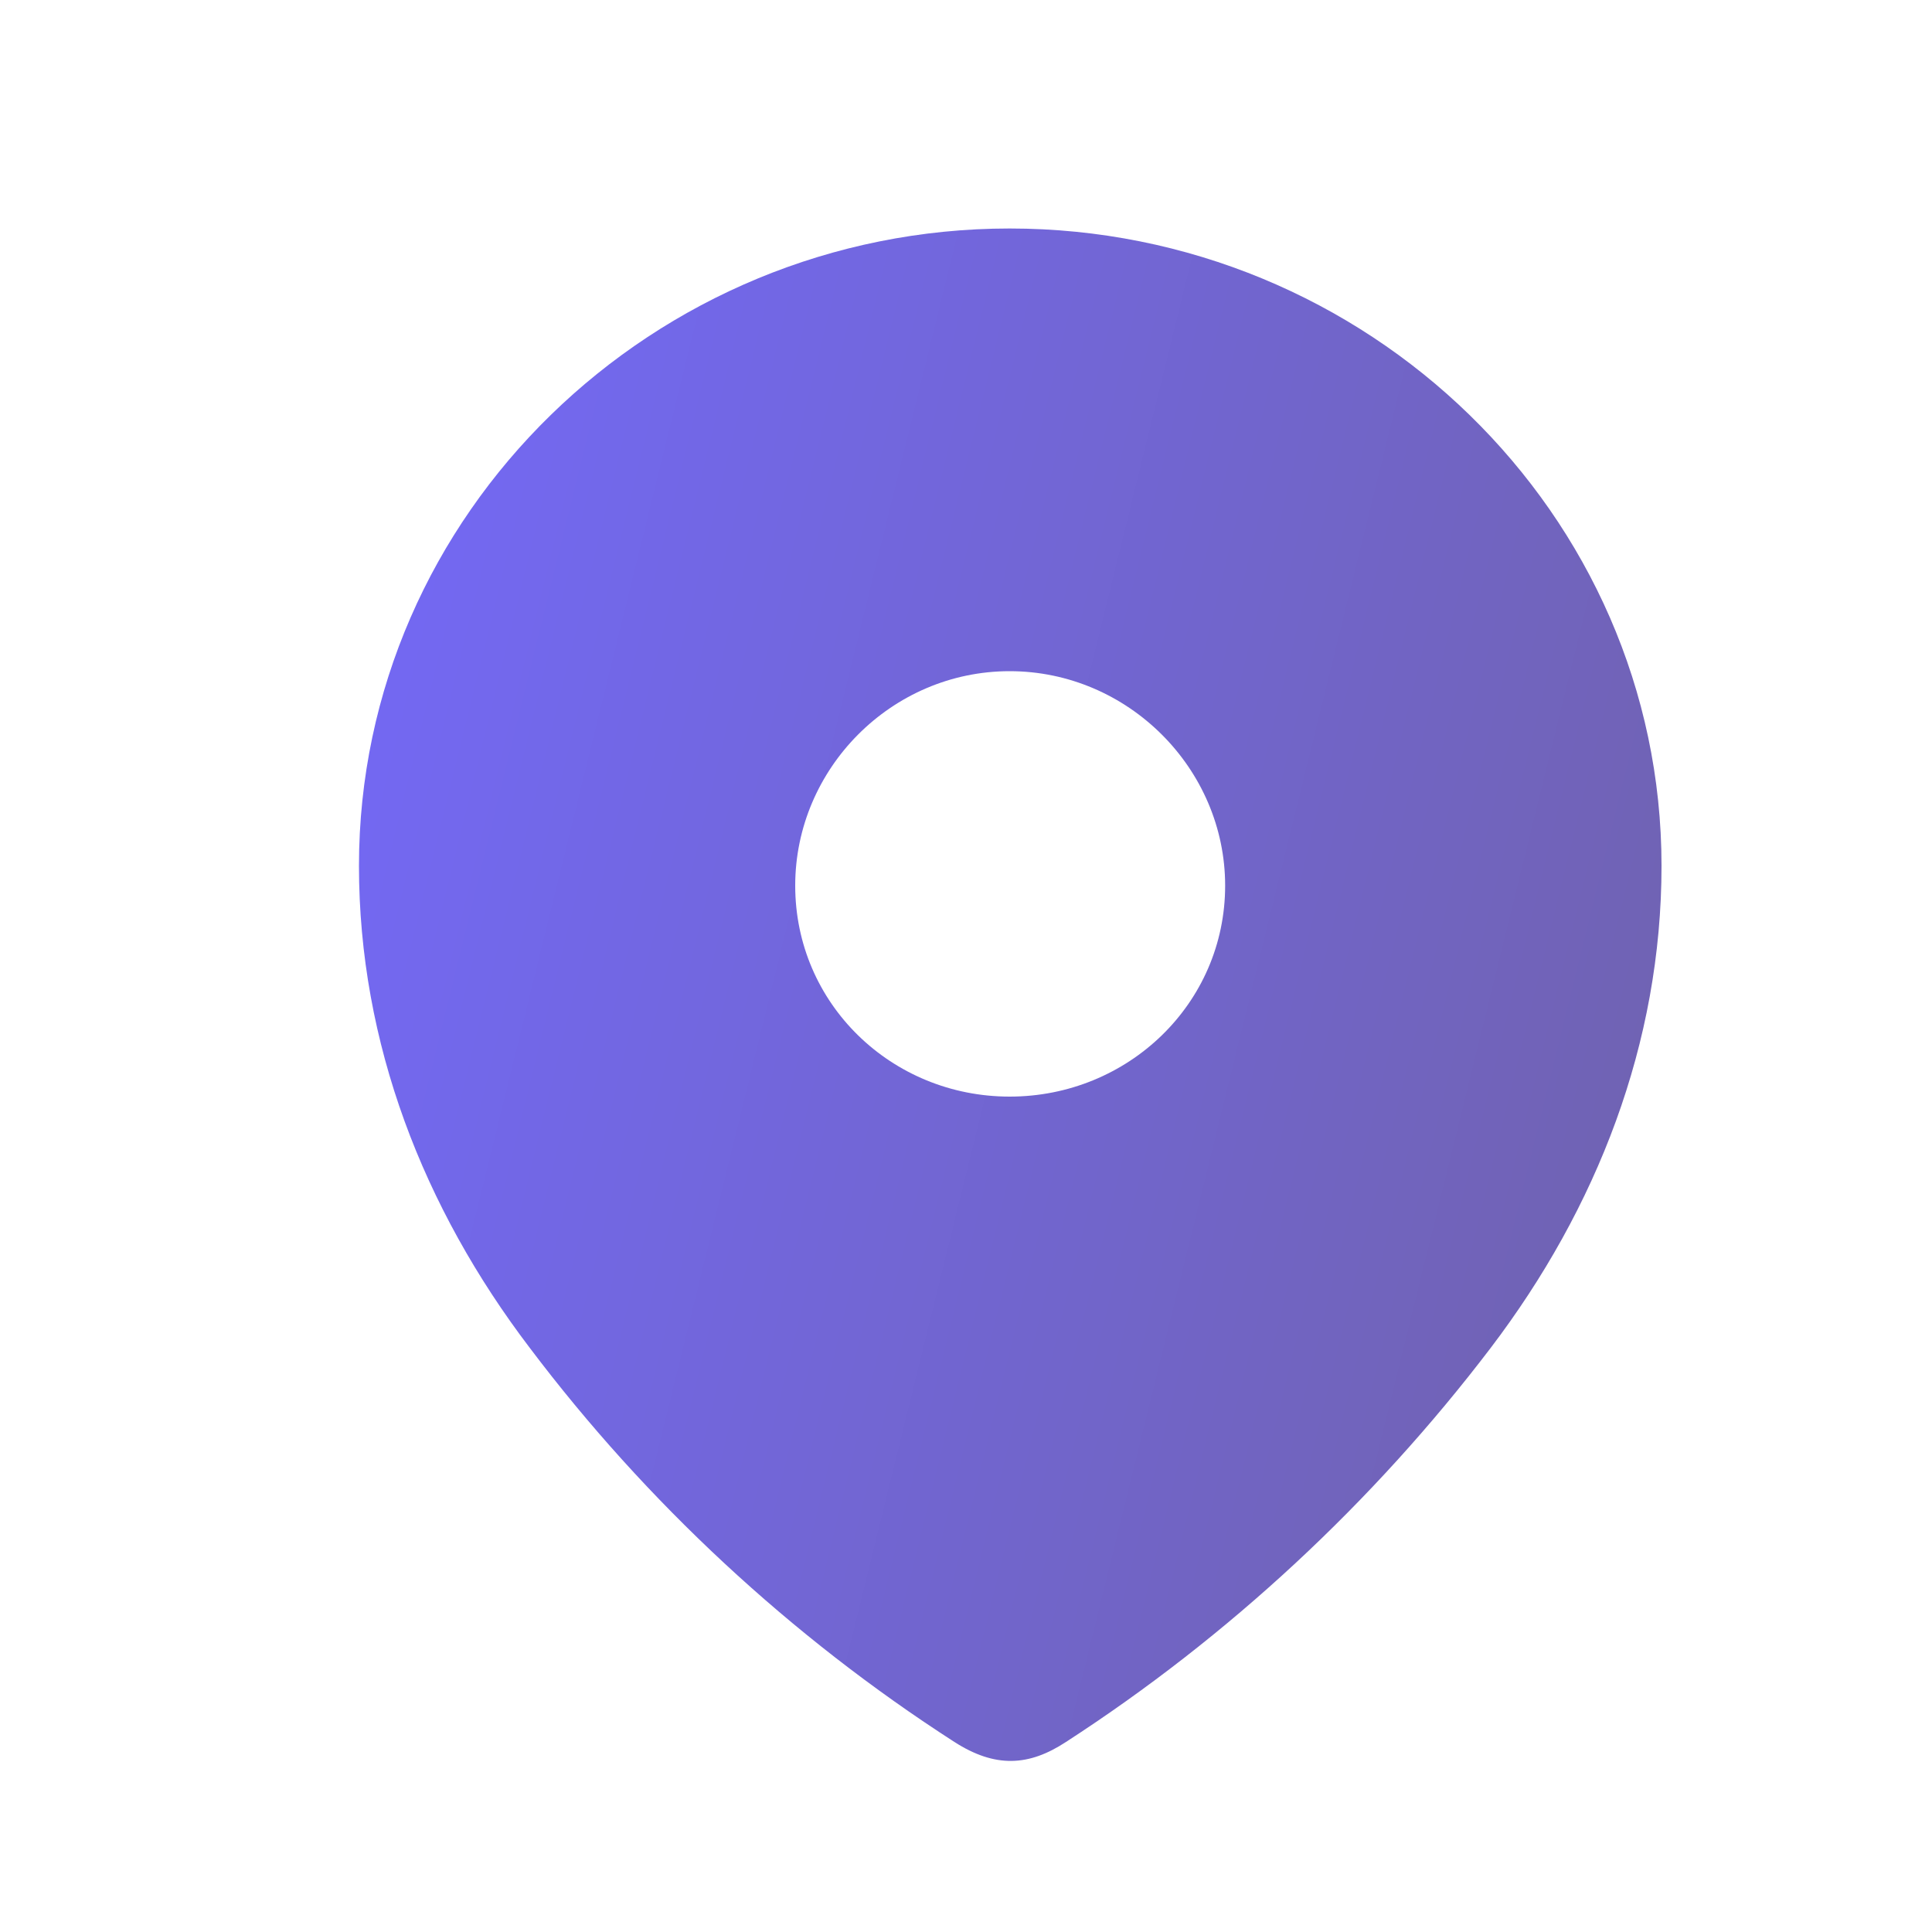 <svg width="15" height="15" viewBox="0 0 15 15" fill="none" xmlns="http://www.w3.org/2000/svg">
<path fill-rule="evenodd" clip-rule="evenodd" d="M2.787 6.722C2.787 3.986 5.074 1.774 7.839 1.774C10.613 1.774 12.9 3.986 12.9 6.722C12.9 8.101 12.398 9.381 11.573 10.466C10.662 11.663 9.54 12.706 8.277 13.524C7.988 13.714 7.727 13.728 7.409 13.524C6.139 12.706 5.017 11.663 4.114 10.466C3.288 9.381 2.787 8.101 2.787 6.722ZM6.174 6.876C6.174 7.793 6.922 8.514 7.839 8.514C8.757 8.514 9.512 7.793 9.512 6.876C9.512 5.967 8.757 5.211 7.839 5.211C6.922 5.211 6.174 5.967 6.174 6.876Z" fill="url(#paint0_linear_241_1348)"/>
<defs>
<linearGradient id="paint0_linear_241_1348" x1="12.9" y1="13.672" x2="0.602" y2="10.641" gradientUnits="userSpaceOnUse">
<stop stop-color="#7062AB"/>
<stop offset="1" stop-color="#7369F8"/>
</linearGradient>
</defs>
</svg>
